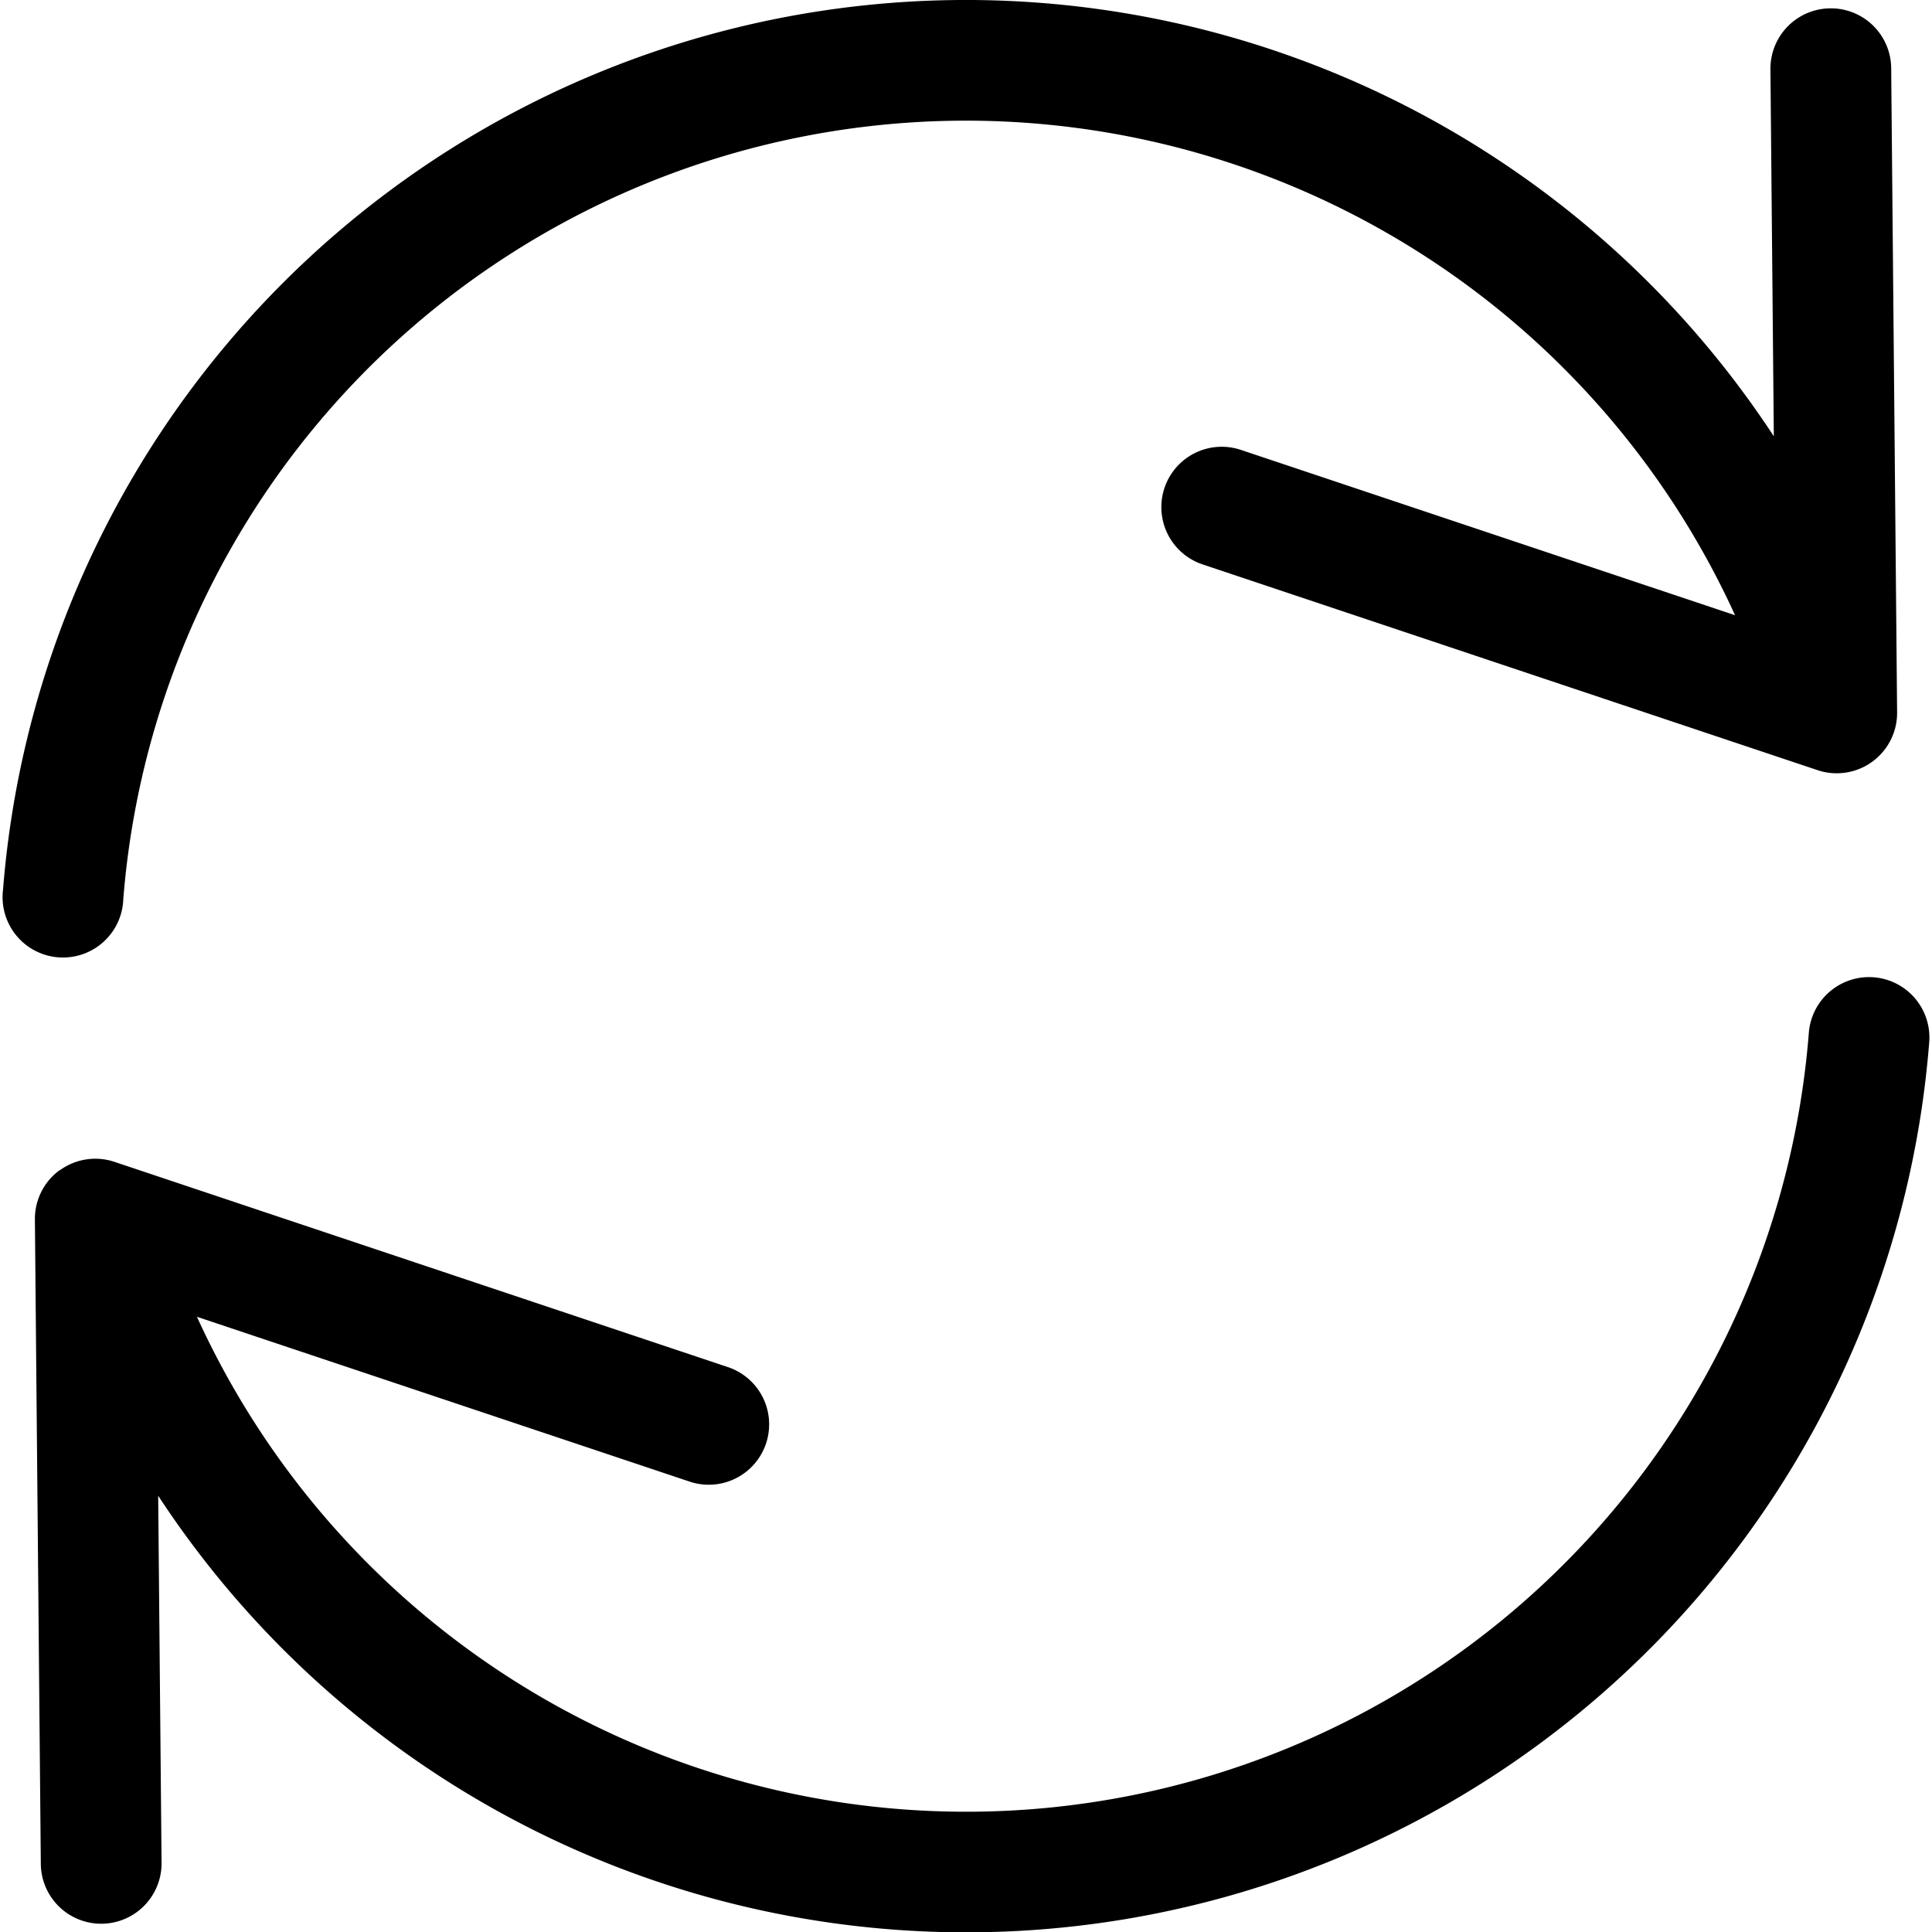 <svg xmlns="http://www.w3.org/2000/svg" width="16" height="16" fill="none" viewBox="0 0 16 16"><path fill="currentColor" fill-rule="evenodd" d="M7.284 1.036a7 7 0 0 1 7.085 4.059l-4.086-1.367a.5.5 0 1 0-.318.948l5.087 1.702a.5.5 0 0 0 .659-.479L15.662.564a.5.5 0 1 0-1 .01l.028 3.039A8 8 0 0 0 .025 7.369a.5.5 0 1 0 .996.078 7 7 0 0 1 6.263-6.411ZM.495 9.692a.5.5 0 0 1 .453-.07l5.087 1.702a.5.5 0 0 1-.318.948l-4.086-1.367A7 7 0 0 0 14.98 8.553a.5.5 0 0 1 .997.078A8 8 0 0 1 1.31 12.387l.028 3.04a.5.5 0 0 1-1 .009L.289 10.1a.5.5 0 0 1 .206-.41Z" clip-rule="evenodd"/></svg>